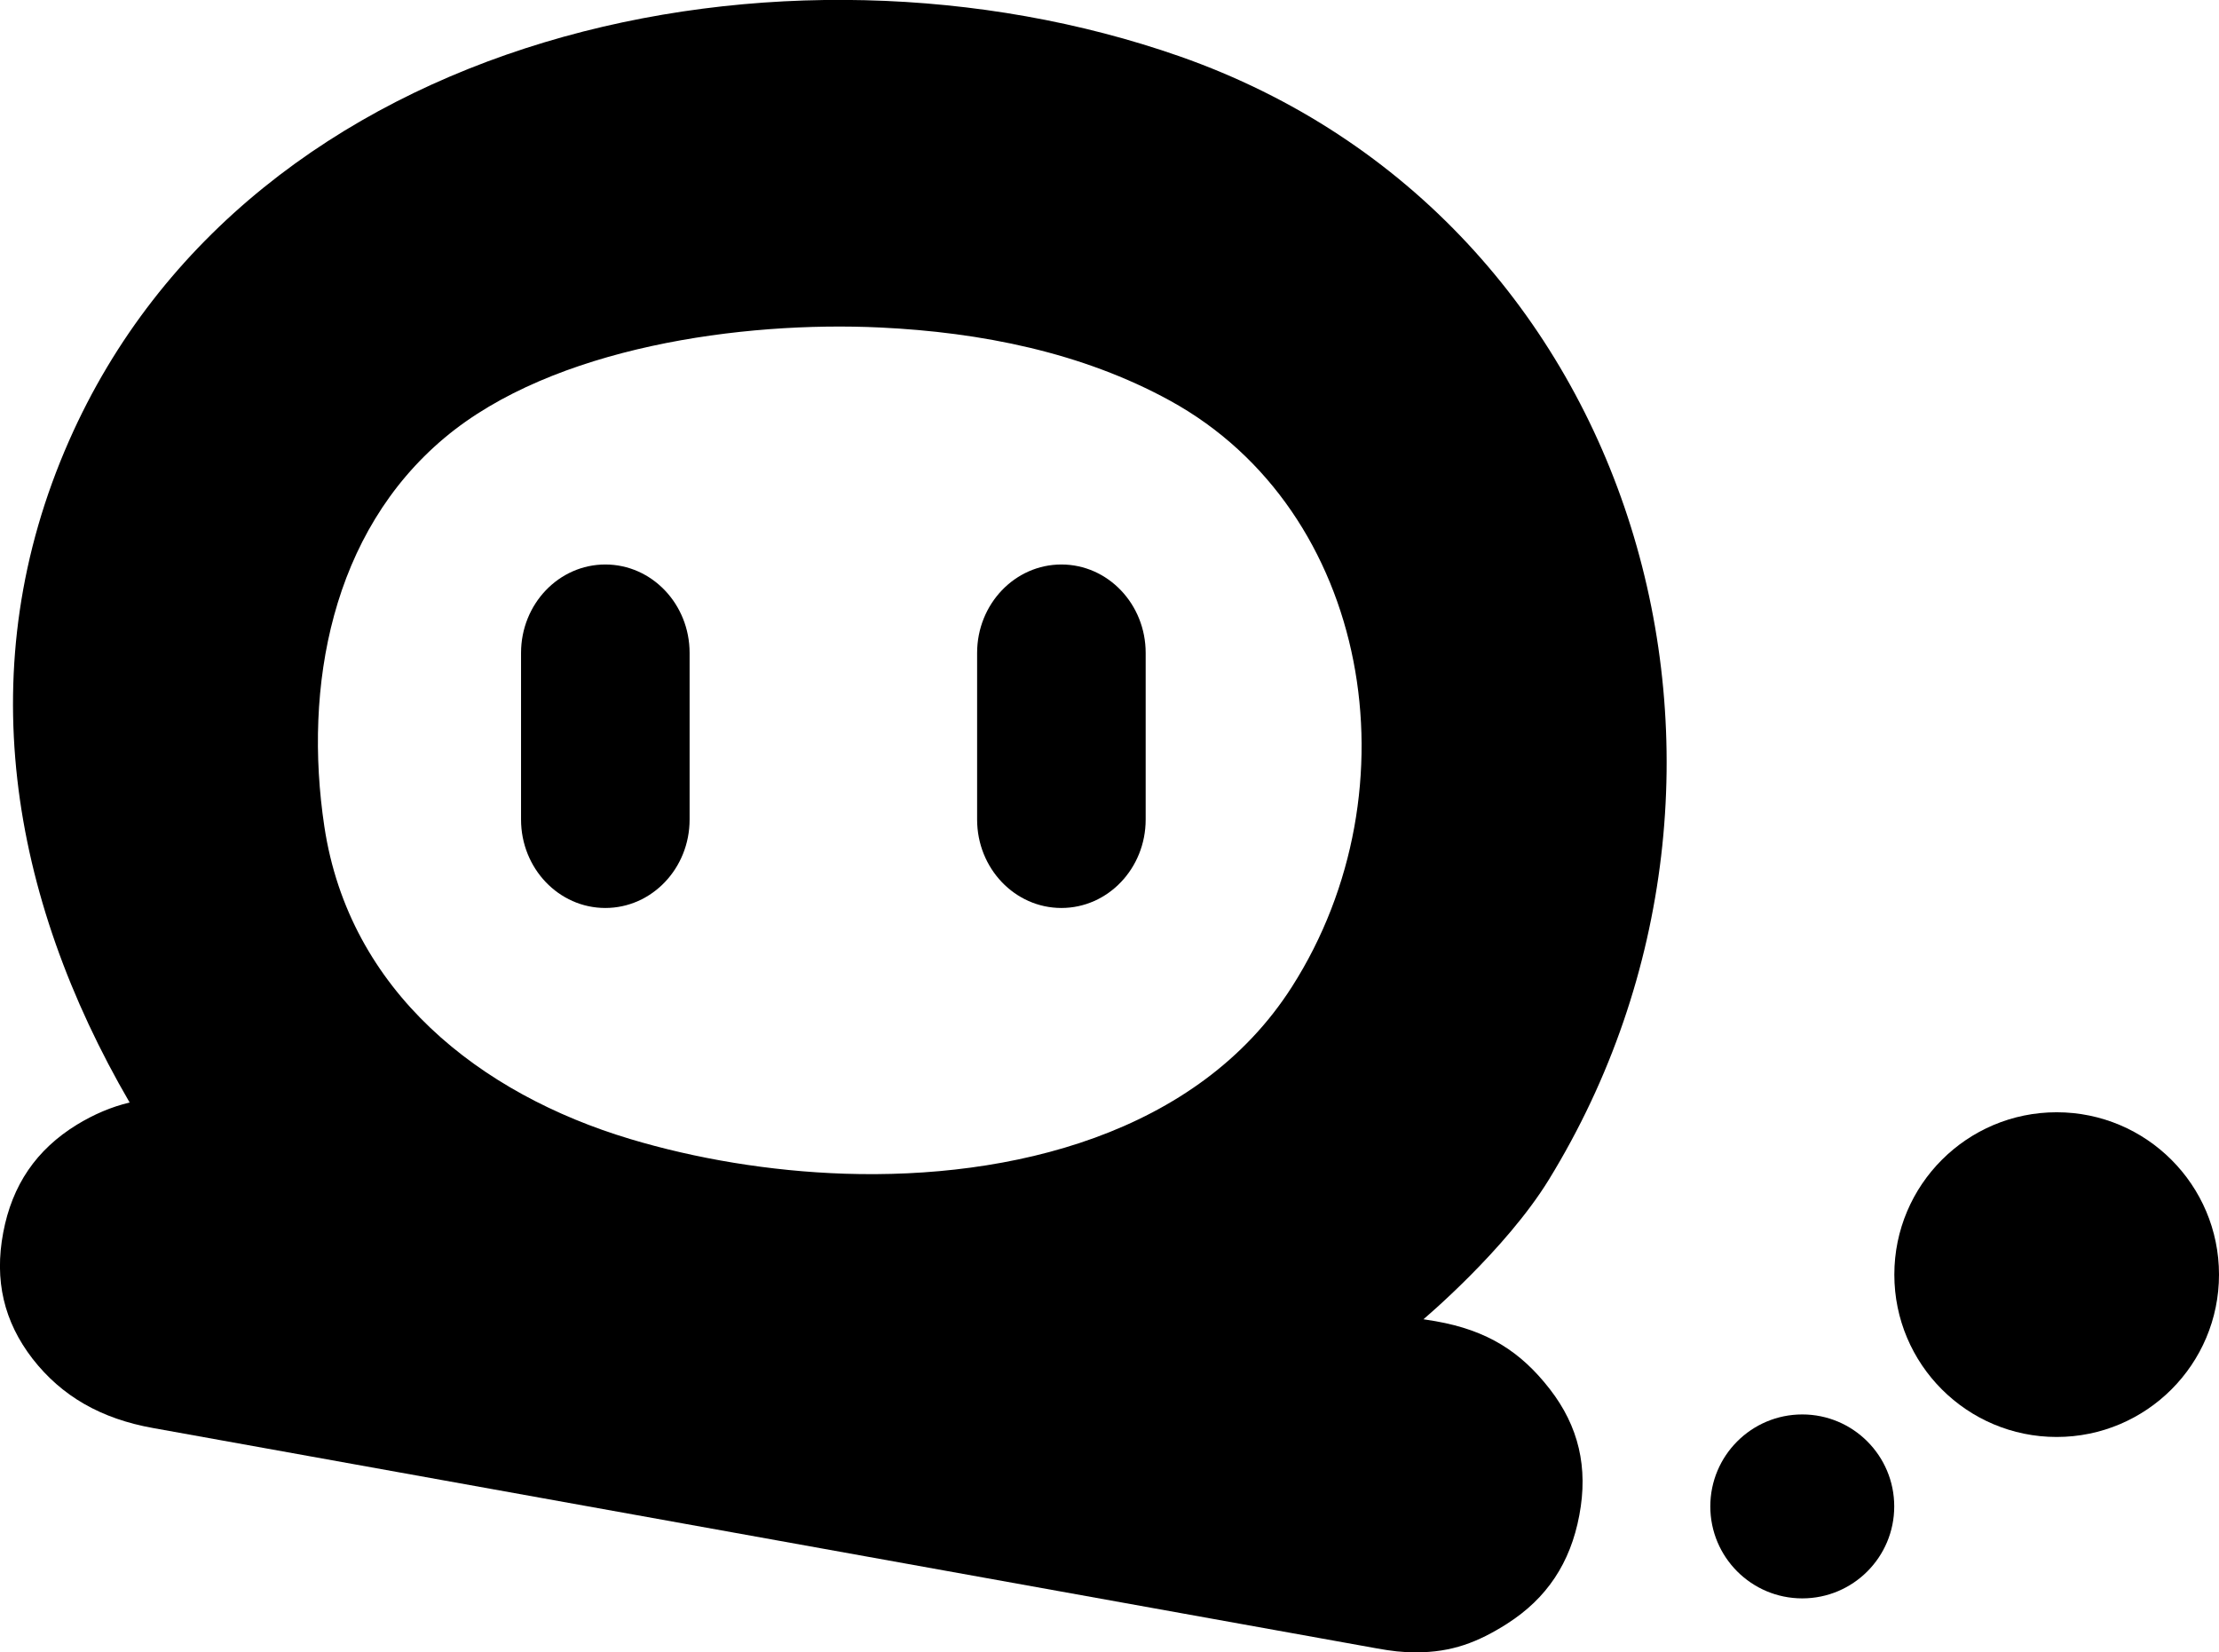 <?xml version="1.0" encoding="UTF-8"?>
<svg id="Calque_2" data-name="Calque 2" xmlns="http://www.w3.org/2000/svg" viewBox="0 0 213.79 159.18">
  <g id="Calque_1-2" data-name="Calque 1">
    <g>
      <circle class="cls-1" cx="173.64" cy="145.12" r="8.86"/>
      <path class="cls-1" d="m58.32,87.47c-4.48,0-8.12-3.81-8.12-8.52v-16.05c0-4.71,3.64-8.52,8.12-8.52s8.12,3.81,8.12,8.52v16.05c0,4.71-3.64,8.52-8.12,8.52Z"/>
      <path class="cls-1" d="m102.26,87.47c-4.48,0-8.12-3.81-8.12-8.52v-16.05c0-4.71,3.64-8.52,8.12-8.52s8.12,3.81,8.12,8.52v16.05c0,4.71-3.64,8.52-8.12,8.52Z"/>
      <path class="cls-1" d="m145.2,156.42c3.82-2.43,6.1-5.85,6.96-10.45.87-4.6-.06-8.57-2.85-12.16-2.79-3.59-5.99-5.65-10.99-6.53l-1.18-.19s7.9-6.64,12.08-13.44c24-39.07,8.93-92.62-35.56-108.22C75.65-7.88,24.13,2.78,6.64,42.49c-9.54,21.65-5.68,43.9,5.85,63.72-1.77.42-3.44,1.14-5.07,2.13-3.93,2.41-6.25,5.83-7.11,10.4-.87,4.6.06,8.57,2.83,12.16,2.81,3.61,6.61,5.78,11.61,6.67l117.91,21.23c1.39.25,2.45.38,3.74.38,3.5,0,5.99-.98,8.79-2.75Zm-63.82-43.35c-7.22-.24-14.36-1.45-20.69-3.35-14.42-4.33-27.04-14.18-29.44-30.09-2.03-13.49.68-28.32,11.59-37.46,10.45-8.76,28.71-11.25,41.97-10.62,9.67.46,19.43,2.39,27.92,7.05,19.29,10.59,23.9,37.43,11.73,56.48-9.09,14.23-27.18,18.51-43.07,17.99Z"/>
      <circle class="cls-1" cx="198.15" cy="122.79" r="15.64"/>
    </g>
  </g>
</svg>
